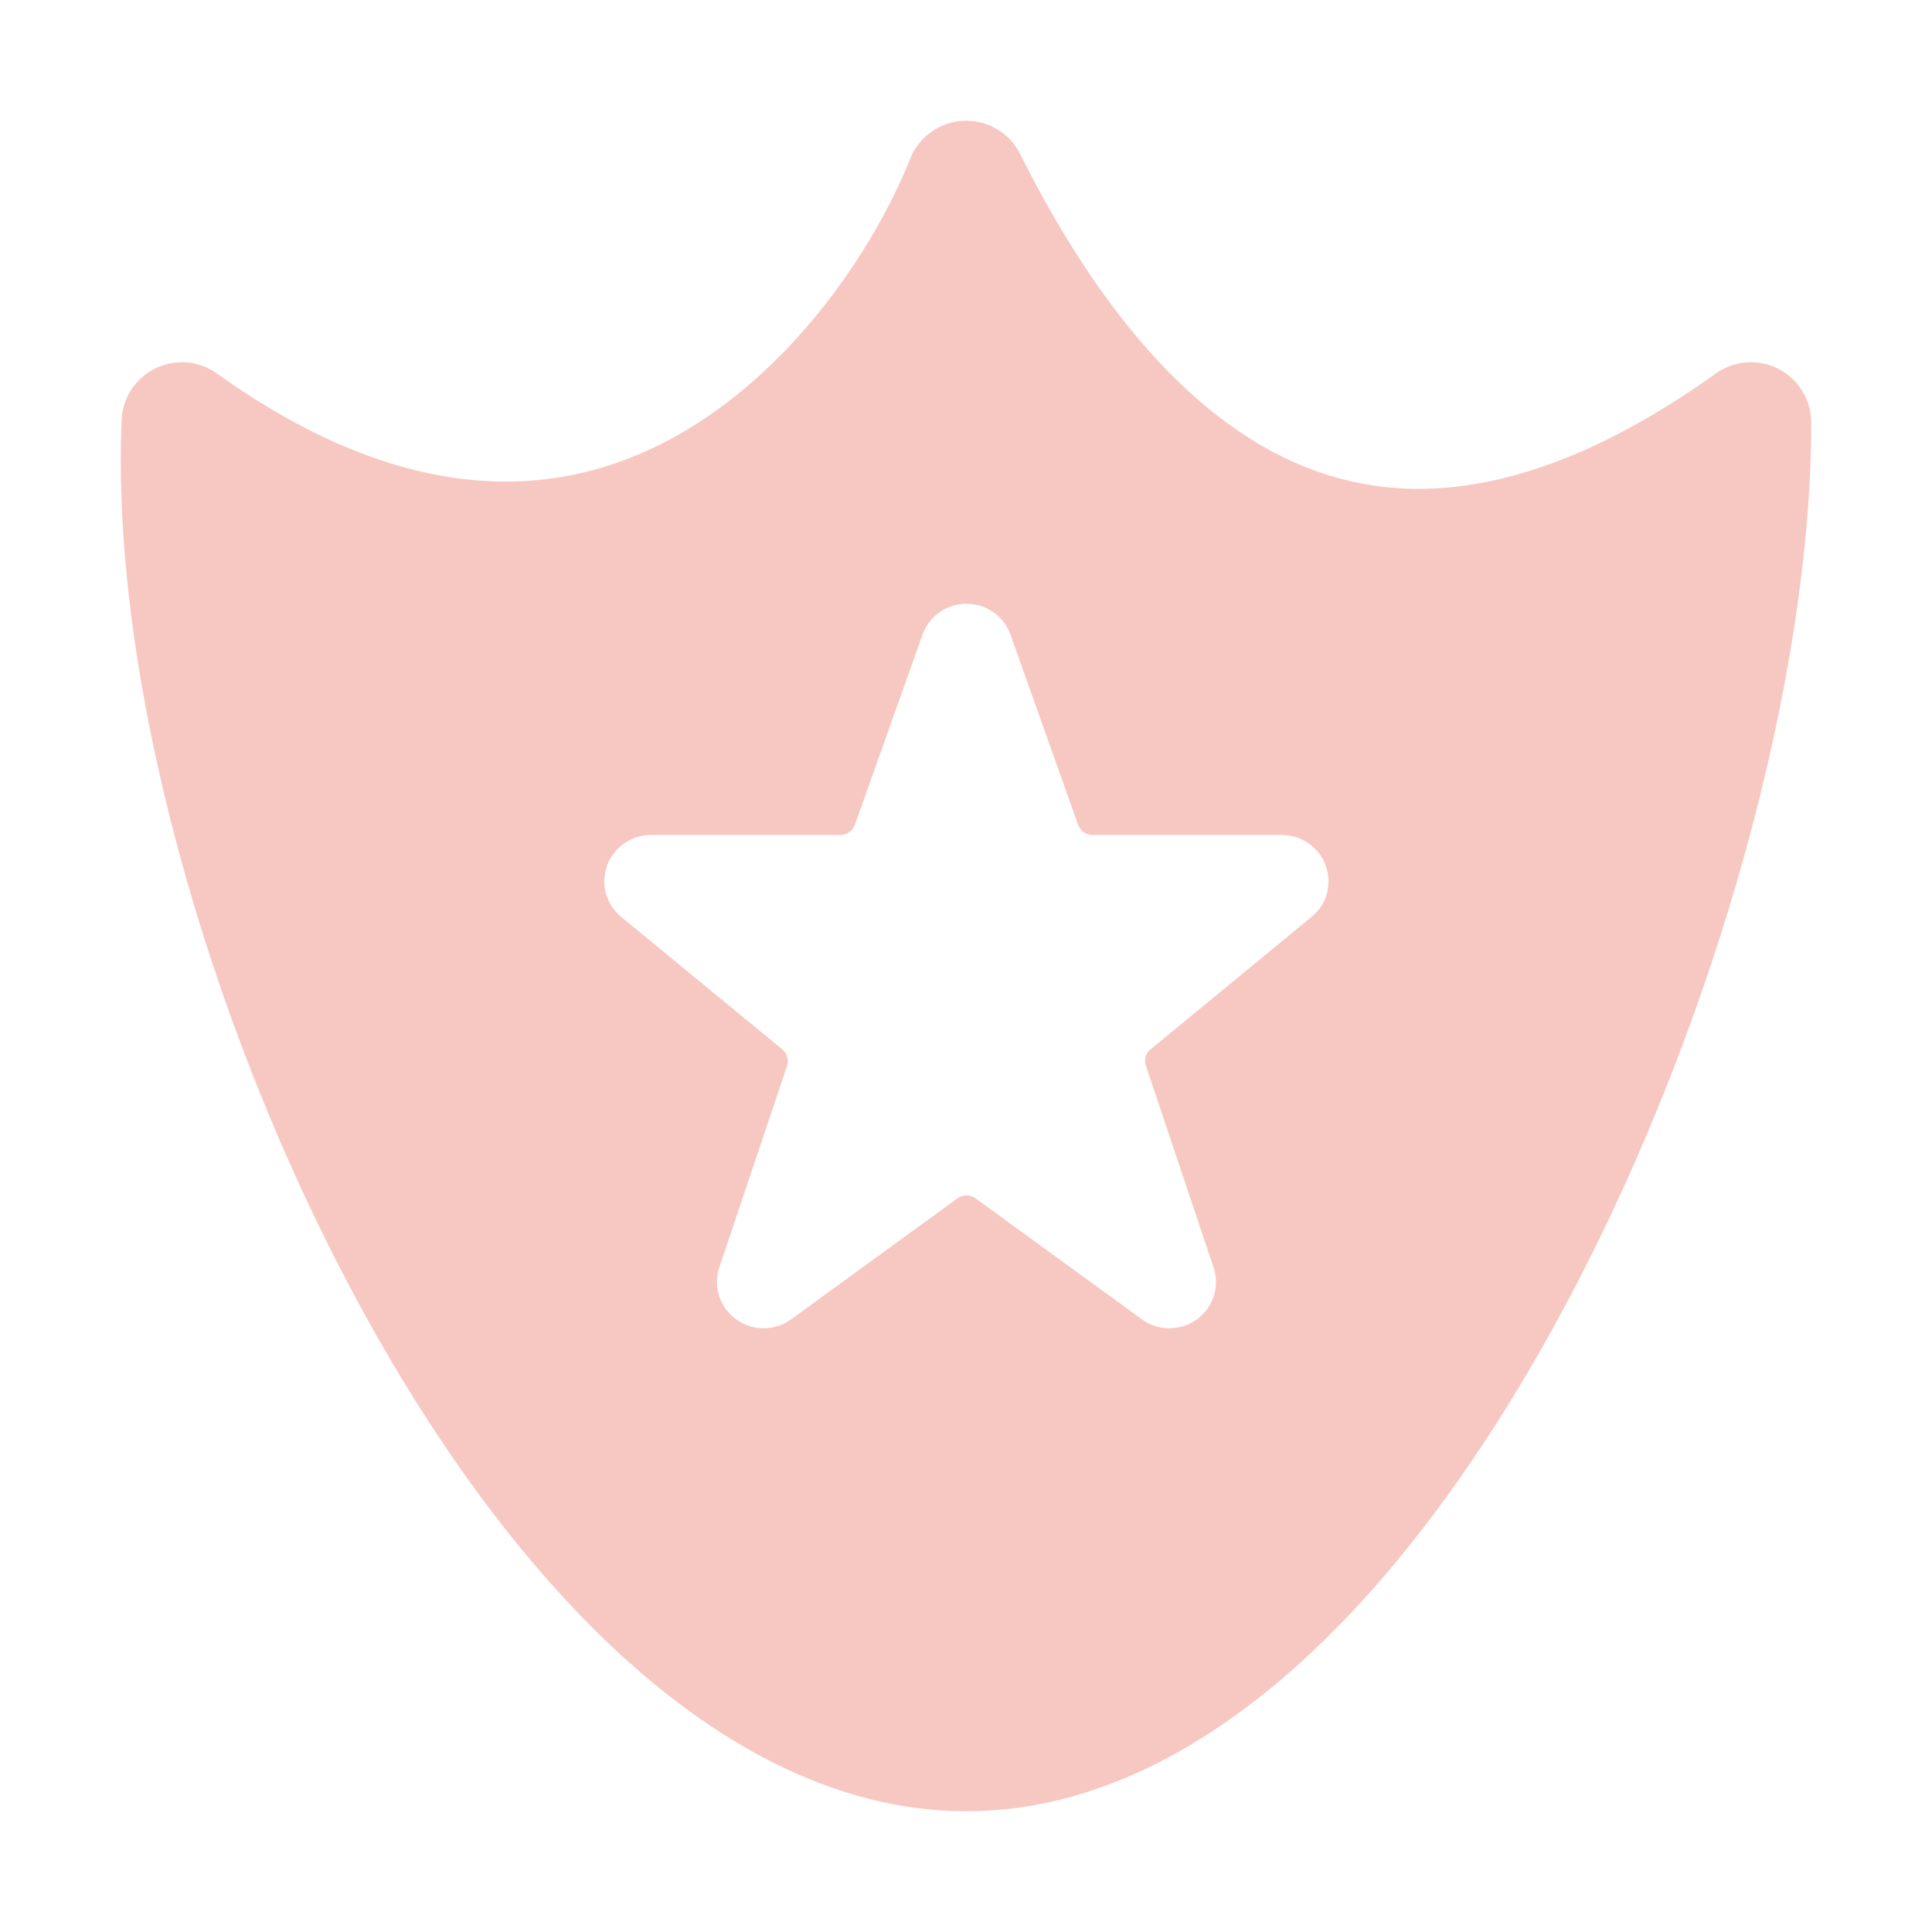 <?xml version="1.0" encoding="UTF-8" standalone="no"?>
<svg
  xmlns="http://www.w3.org/2000/svg"
  version="1.1"
  viewBox="0 0 16 16"
  height="16"
  width="16"
  fill="#f7c8c1"
  id="Shield_f7c8c1">
  <path clip-rule="evenodd" d="M8.449 1.276C8.361 1.1 8.178 0.992 7.981 1C7.784 1.009 7.611 1.131 7.538 1.314C7.233 2.077 6.547 3.092 5.576 3.624C5.1 3.885 4.557 4.029 3.945 3.978C3.33 3.927 2.613 3.677 1.796 3.093C1.647 2.986 1.451 2.97 1.287 3.051C1.122 3.131 1.014 3.296 1.007 3.479C0.919 5.593 1.702 8.432 2.939 10.736C3.56 11.894 4.31 12.945 5.15 13.713C5.987 14.478 6.956 15 8.002 15C9.049 15 10.009 14.477 10.834 13.71C11.661 12.941 12.395 11.889 13.005 10.733C14.222 8.428 15 5.598 15 3.5C15 3.313 14.895 3.141 14.729 3.055C14.562 2.97 14.362 2.984 14.21 3.093C13.384 3.683 12.681 3.954 12.088 4.027C11.502 4.1 10.995 3.982 10.548 3.746C9.628 3.259 8.937 2.253 8.449 1.276ZM10.837 6.984C10.901 7.029 10.951 7.092 10.978 7.165C11.005 7.239 11.009 7.319 10.99 7.395C10.97 7.471 10.927 7.539 10.867 7.589L9.53 8.689C9.51 8.705 9.495 8.727 9.488 8.752C9.481 8.777 9.482 8.803 9.49 8.827L10.05 10.496C10.076 10.573 10.077 10.656 10.052 10.734C10.027 10.811 9.978 10.879 9.911 10.927C9.845 10.975 9.765 11 9.683 11C9.601 11 9.521 10.974 9.455 10.925L8.08 9.925C8.058 9.909 8.031 9.9 8.004 9.9C7.976 9.9 7.95 9.909 7.928 9.925L6.552 10.926C6.486 10.974 6.406 11 6.324 11C6.242 11 6.162 10.974 6.096 10.926C6.03 10.878 5.981 10.811 5.956 10.733C5.931 10.656 5.931 10.573 5.957 10.496L6.518 8.828C6.526 8.804 6.526 8.778 6.519 8.753C6.512 8.728 6.498 8.706 6.478 8.69L5.143 7.592C5.083 7.542 5.039 7.474 5.018 7.398C4.998 7.322 5.001 7.241 5.028 7.167C5.055 7.093 5.105 7.03 5.17 6.984C5.235 6.939 5.312 6.915 5.391 6.915H6.959C6.985 6.915 7.011 6.907 7.033 6.892C7.055 6.876 7.071 6.855 7.08 6.83L7.641 5.253L7.642 5.249C7.67 5.176 7.719 5.113 7.784 5.068C7.848 5.024 7.925 5 8.004 5C8.083 5 8.159 5.024 8.224 5.068C8.289 5.113 8.338 5.176 8.366 5.249L8.928 6.83C8.937 6.855 8.953 6.876 8.975 6.892C8.997 6.907 9.023 6.915 9.049 6.915H10.616C10.695 6.915 10.772 6.939 10.837 6.984Z" fill-rule="evenodd"></path>
</svg>